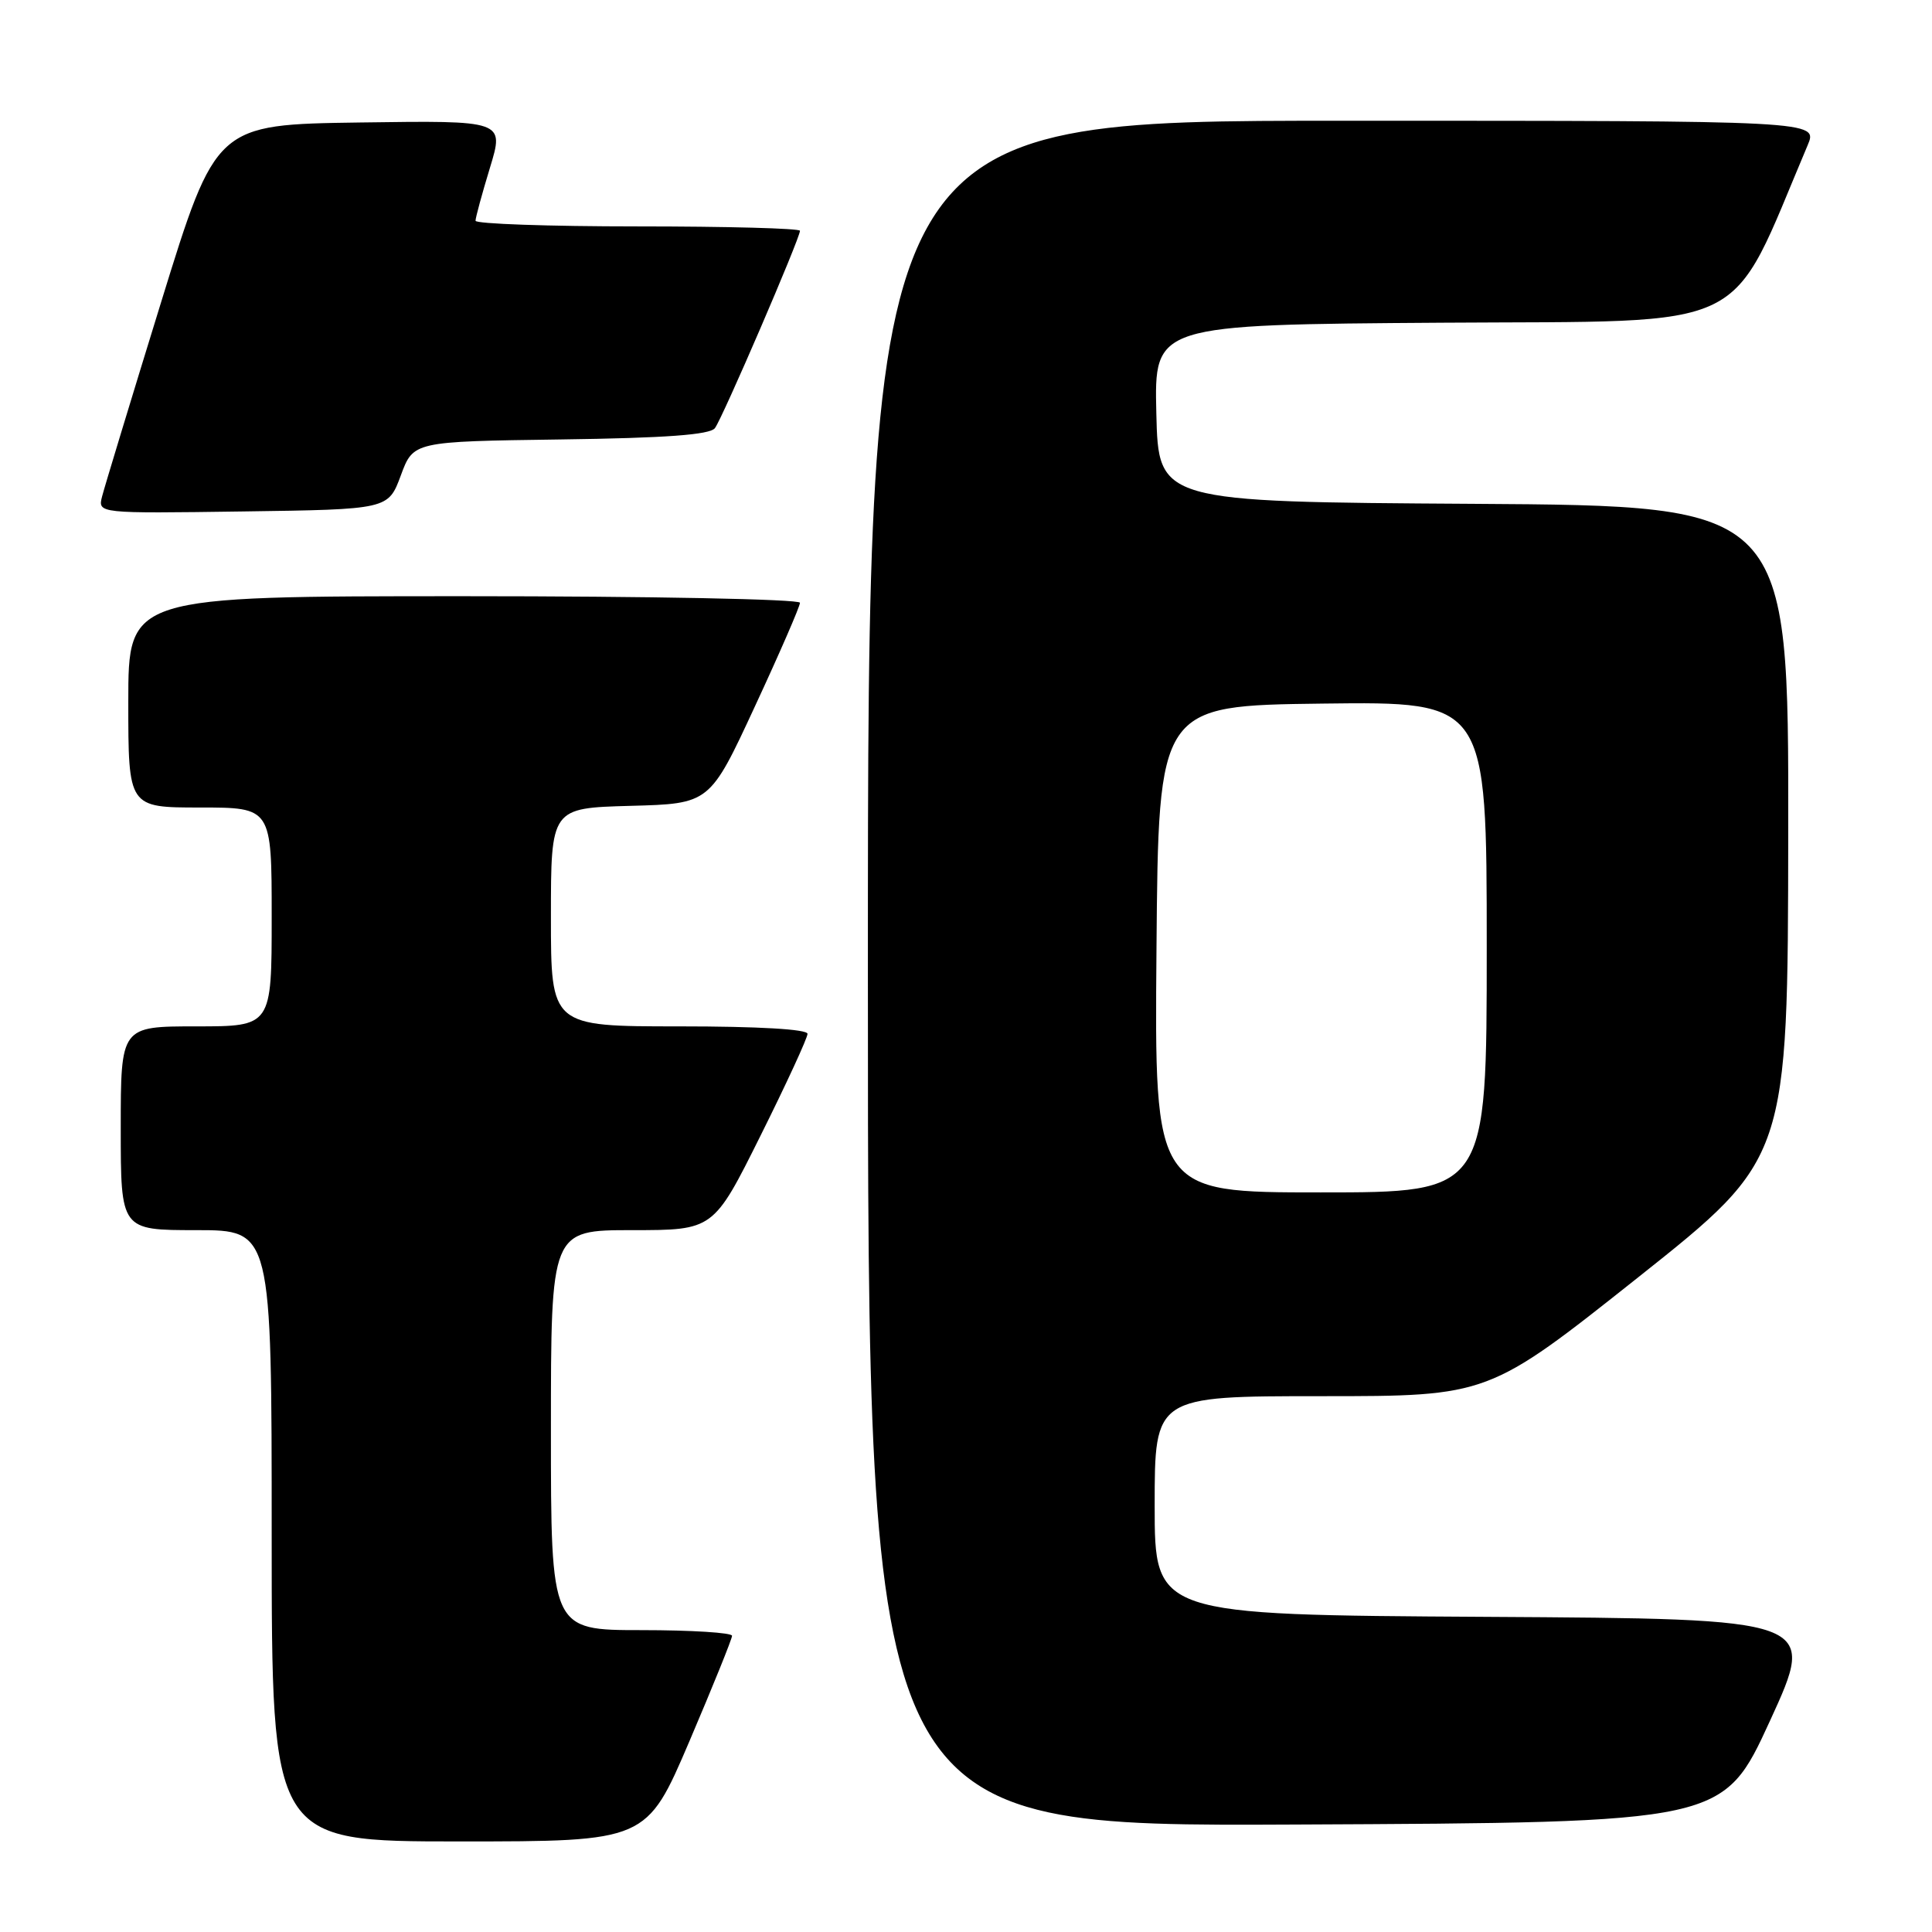 <?xml version="1.0" encoding="UTF-8" standalone="no"?>
<!DOCTYPE svg PUBLIC "-//W3C//DTD SVG 1.1//EN" "http://www.w3.org/Graphics/SVG/1.1/DTD/svg11.dtd" >
<svg xmlns="http://www.w3.org/2000/svg" xmlns:xlink="http://www.w3.org/1999/xlink" version="1.1" viewBox="0 0 256 256">
 <g >
 <path fill="currentColor"
d=" M 91.34 230.75 C 94.45 223.46 97.00 217.16 97.00 216.75 C 97.00 216.34 91.60 216.00 85.00 216.00 C 73.00 216.00 73.00 216.00 73.00 189.50 C 73.00 163.00 73.00 163.00 83.77 163.00 C 94.54 163.00 94.54 163.00 100.77 150.49 C 104.20 143.61 107.00 137.53 107.00 136.99 C 107.00 136.38 100.55 136.00 90.00 136.00 C 73.00 136.00 73.00 136.00 73.00 121.53 C 73.00 107.07 73.00 107.07 83.52 106.78 C 94.05 106.50 94.05 106.50 100.02 93.62 C 103.31 86.54 106.00 80.35 106.00 79.87 C 106.00 79.39 86.15 79.00 61.50 79.00 C 17.00 79.00 17.00 79.00 17.00 93.00 C 17.00 107.00 17.00 107.00 26.50 107.00 C 36.00 107.00 36.00 107.00 36.00 121.50 C 36.00 136.00 36.00 136.00 26.00 136.00 C 16.00 136.00 16.00 136.00 16.00 149.50 C 16.00 163.00 16.00 163.00 26.00 163.00 C 36.00 163.00 36.00 163.00 36.00 203.50 C 36.00 244.00 36.00 244.00 60.84 244.00 C 85.67 244.00 85.67 244.00 91.34 230.75 Z  M 234.54 228.00 C 240.73 214.50 240.73 214.50 196.87 214.24 C 153.00 213.98 153.00 213.98 153.00 199.49 C 153.00 185.00 153.00 185.00 175.12 185.00 C 197.23 185.00 197.23 185.00 217.07 169.25 C 236.90 153.50 236.90 153.50 236.95 110.26 C 237.00 67.02 237.00 67.02 195.25 66.76 C 153.50 66.50 153.50 66.50 153.22 54.76 C 152.94 43.02 152.94 43.02 191.09 42.76 C 232.86 42.48 228.86 44.42 239.52 19.25 C 240.90 16.00 240.90 16.00 177.95 16.00 C 115.00 16.00 115.00 16.00 115.00 129.01 C 115.00 242.02 115.00 242.02 171.67 241.76 C 228.34 241.50 228.34 241.50 234.54 228.00 Z  M 53.11 63.00 C 54.77 58.50 54.77 58.50 74.28 58.23 C 88.26 58.04 94.06 57.61 94.73 56.73 C 95.72 55.44 106.00 31.58 106.00 30.58 C 106.00 30.26 96.33 30.00 84.50 30.00 C 72.67 30.00 63.00 29.66 63.01 29.25 C 63.01 28.84 63.87 25.68 64.92 22.23 C 66.83 15.96 66.83 15.96 47.73 16.23 C 28.62 16.50 28.62 16.50 21.36 40.00 C 17.37 52.93 13.85 64.52 13.53 65.77 C 12.95 68.04 12.95 68.04 32.20 67.77 C 51.44 67.50 51.44 67.50 53.11 63.00 Z  M 153.24 125.75 C 153.50 93.50 153.50 93.50 175.25 93.23 C 197.00 92.96 197.00 92.96 197.00 125.48 C 197.00 158.00 197.00 158.00 174.99 158.00 C 152.97 158.00 152.97 158.00 153.24 125.75 Z "/>
</g>
</svg>
